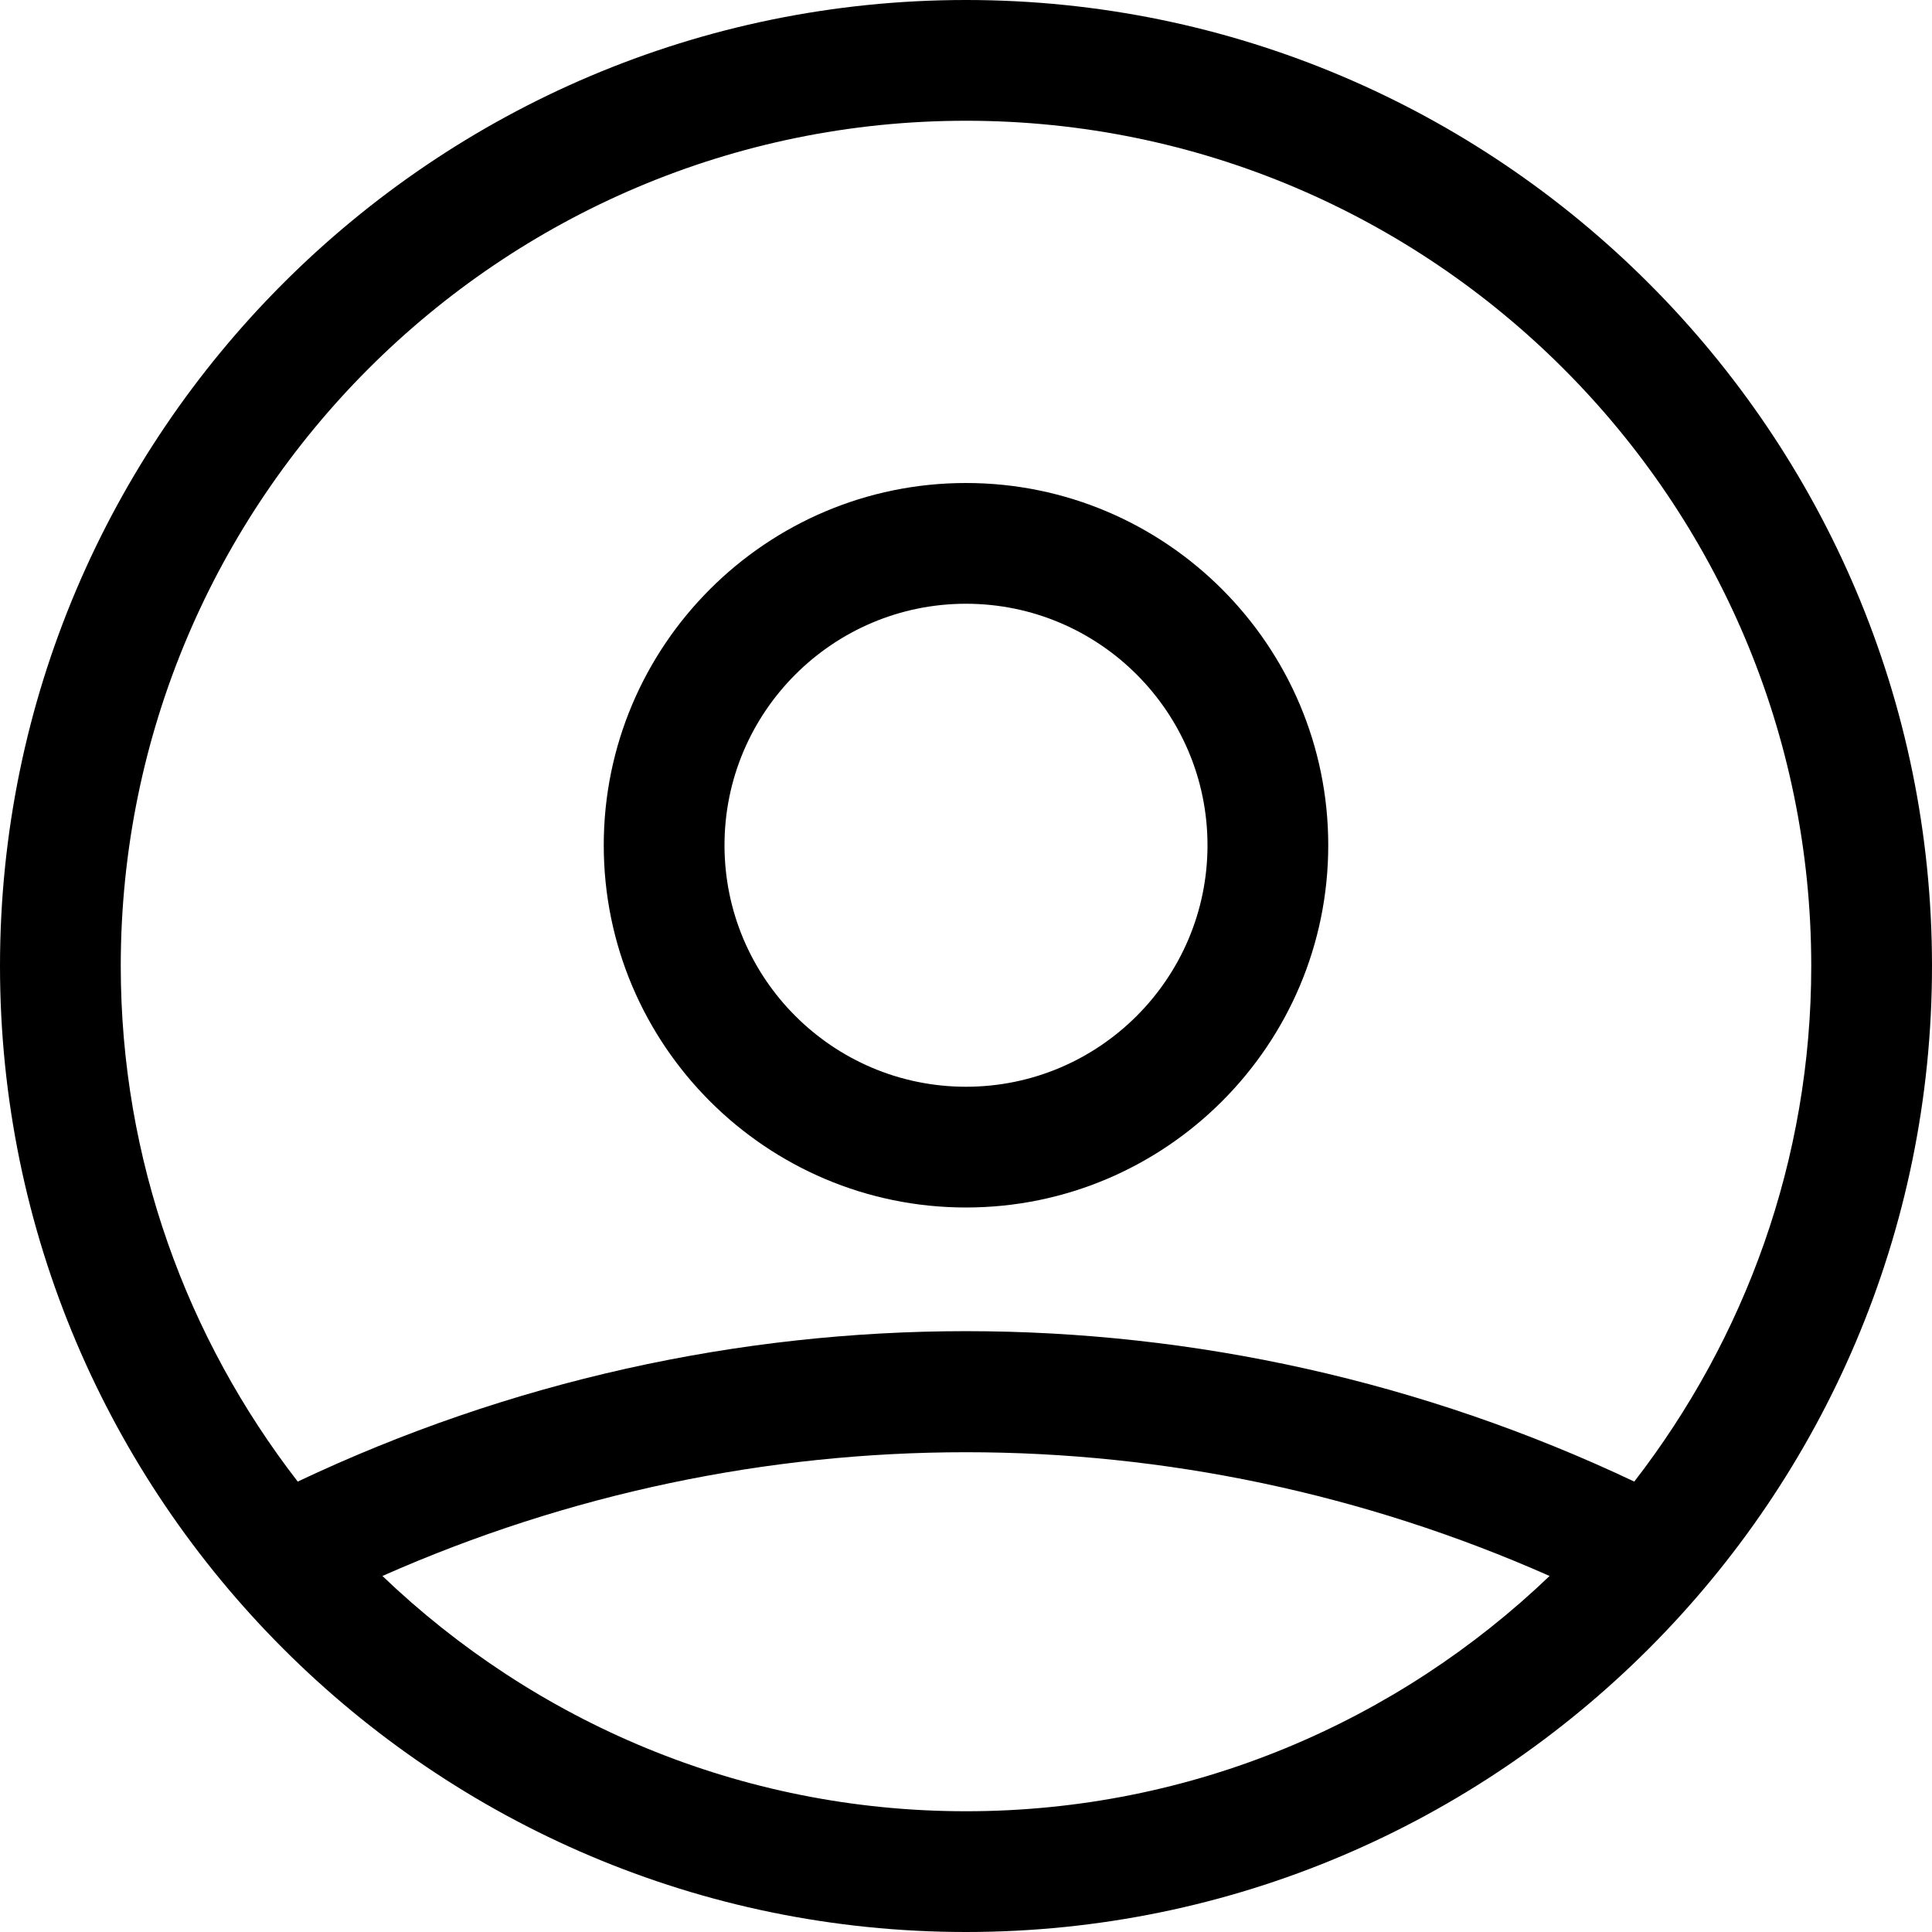 <!-- icon666.com - MILLIONS OF FREE VECTOR ICONS --><svg id="Capa_1" enable-background="new 0 0 551.13 551.13" viewBox="0 0 551.13 551.13" xmlns="http://www.w3.org/2000/svg"><path d="m275.565 0c-151.944 0-275.565 123.621-275.565 275.565s123.621 275.565 275.565 275.565 275.565-123.621 275.565-275.565-123.621-275.565-275.565-275.565zm0 34.446c132.955 0 241.119 108.164 241.119 241.119 0 55.39-18.966 106.322-50.483 147.077-120.888-57.212-260.386-57.212-381.272 0-31.517-40.755-50.483-91.687-50.483-147.077 0-132.955 108.164-241.119 241.119-241.119zm-166.474 415.125c106.268-47.069 226.68-47.069 332.948 0-43.324 41.466-101.909 67.115-166.474 67.115s-123.15-25.65-166.474-67.115z"></path><path d="m275.565 344.456c56.983 0 103.337-46.353 103.337-103.337s-46.354-103.337-103.337-103.337-103.337 46.353-103.337 103.337 46.354 103.337 103.337 103.337zm0-172.228c37.995 0 68.891 30.897 68.891 68.891 0 37.995-30.897 68.891-68.891 68.891-37.995 0-68.891-30.897-68.891-68.891s30.897-68.891 68.891-68.891z"></path></svg>